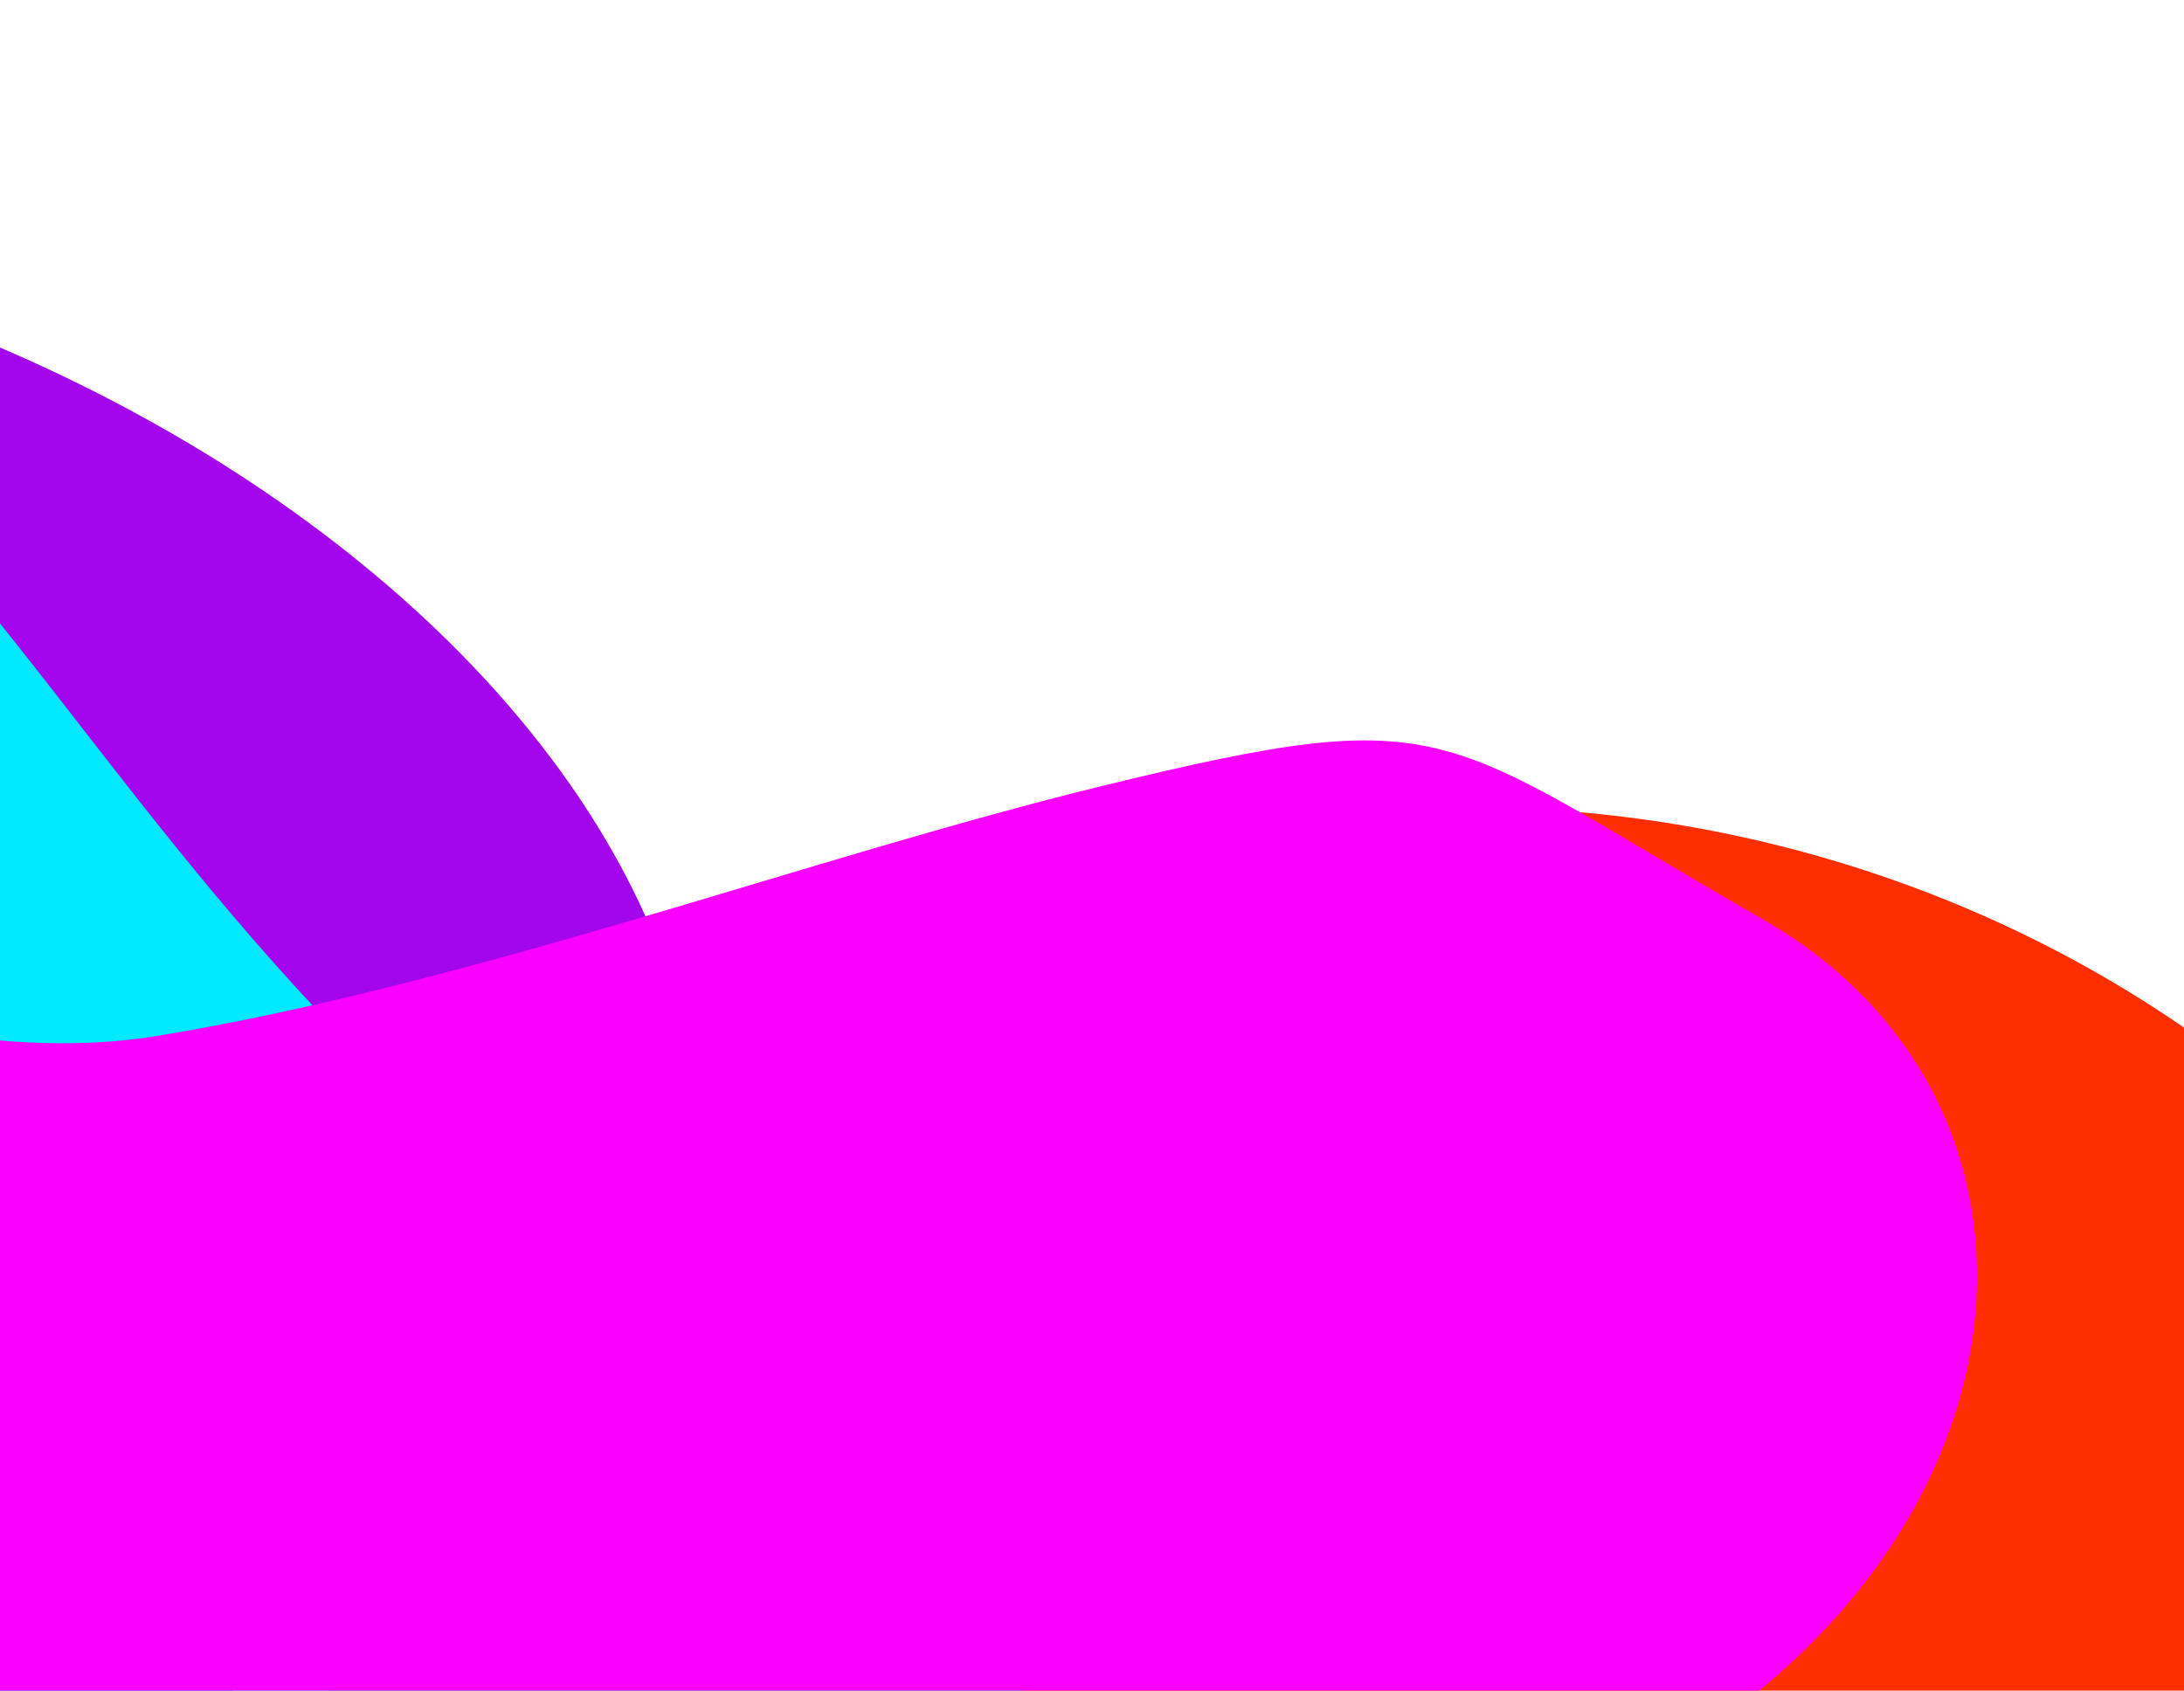<svg width="1440" height="1115" viewBox="0 0 1440 1115" fill="none" xmlns="http://www.w3.org/2000/svg">
<g clip-path="url(#clip0_276_59)">
<g filter="url(#filter0_f_276_59)">
<ellipse cx="775.161" cy="707.632" rx="775.161" ry="707.632" transform="matrix(0.995 0.103 -0.103 0.995 283.199 457)" fill="#FF2E00"/>
</g>
<g filter="url(#filter1_f_276_59)">
<ellipse cx="739.826" cy="479.187" rx="739.826" ry="479.187" transform="matrix(0.959 0.284 -0.283 0.959 -834.412 -26)" fill="#A306ED"/>
</g>
<g filter="url(#filter2_f_276_59)">
<path d="M783.714 983.445C155.863 884.429 23.263 268.828 -198.058 262.934C-476.272 255.525 -482.846 819.325 -280.368 1055.47C-41.703 1333.81 1209.2 1050.55 783.714 983.445Z" fill="#00EAFF"/>
</g>
<g filter="url(#filter3_f_276_59)">
<path d="M-501.036 558.506C-694.926 538.336 -796.786 632.042 -811.237 771.19C-841.393 1061.54 859.399 1342.82 1143.73 1127.65C1352.68 969.515 1354.28 716.401 1162.75 606.54C946.291 482.386 959.366 461.65 728.188 517.943C535.298 564.912 314.098 648.437 103.897 683.102C-92.851 715.549 -328.812 576.422 -501.036 558.506Z" fill="#FA00FF"/>
</g>
</g>
<defs>
<filter id="filter0_f_276_59" x="-93.412" y="232.585" width="2149.02" height="2016.93" filterUnits="userSpaceOnUse" color-interpolation-filters="sRGB">
<feFlood flood-opacity="0" result="BackgroundImageFix"/>
<feBlend mode="normal" in="SourceGraphic" in2="BackgroundImageFix" result="shape"/>
<feGaussianBlur stdDeviation="150" result="effect1_foregroundBlur_276_59"/>
</filter>
<filter id="filter1_f_276_59" x="-1403.22" y="-281.849" width="2284.83" height="1850.73" filterUnits="userSpaceOnUse" color-interpolation-filters="sRGB">
<feFlood flood-opacity="0" result="BackgroundImageFix"/>
<feBlend mode="normal" in="SourceGraphic" in2="BackgroundImageFix" result="shape"/>
<feGaussianBlur stdDeviation="210" result="effect1_foregroundBlur_276_59"/>
</filter>
<filter id="filter2_f_276_59" x="-741.02" y="-57.138" width="1932.29" height="1552.78" filterUnits="userSpaceOnUse" color-interpolation-filters="sRGB">
<feFlood flood-opacity="0" result="BackgroundImageFix"/>
<feBlend mode="normal" in="SourceGraphic" in2="BackgroundImageFix" result="shape"/>
<feGaussianBlur stdDeviation="160" result="effect1_foregroundBlur_276_59"/>
</filter>
<filter id="filter3_f_276_59" x="-1131.63" y="168.269" width="2755.16" height="1355.3" filterUnits="userSpaceOnUse" color-interpolation-filters="sRGB">
<feFlood flood-opacity="0" result="BackgroundImageFix"/>
<feBlend mode="normal" in="SourceGraphic" in2="BackgroundImageFix" result="shape"/>
<feGaussianBlur stdDeviation="160" result="effect1_foregroundBlur_276_59"/>
</filter>
<clipPath id="clip0_276_59">
<rect width="1440" height="1115" fill="white"/>
</clipPath>
</defs>
</svg>
